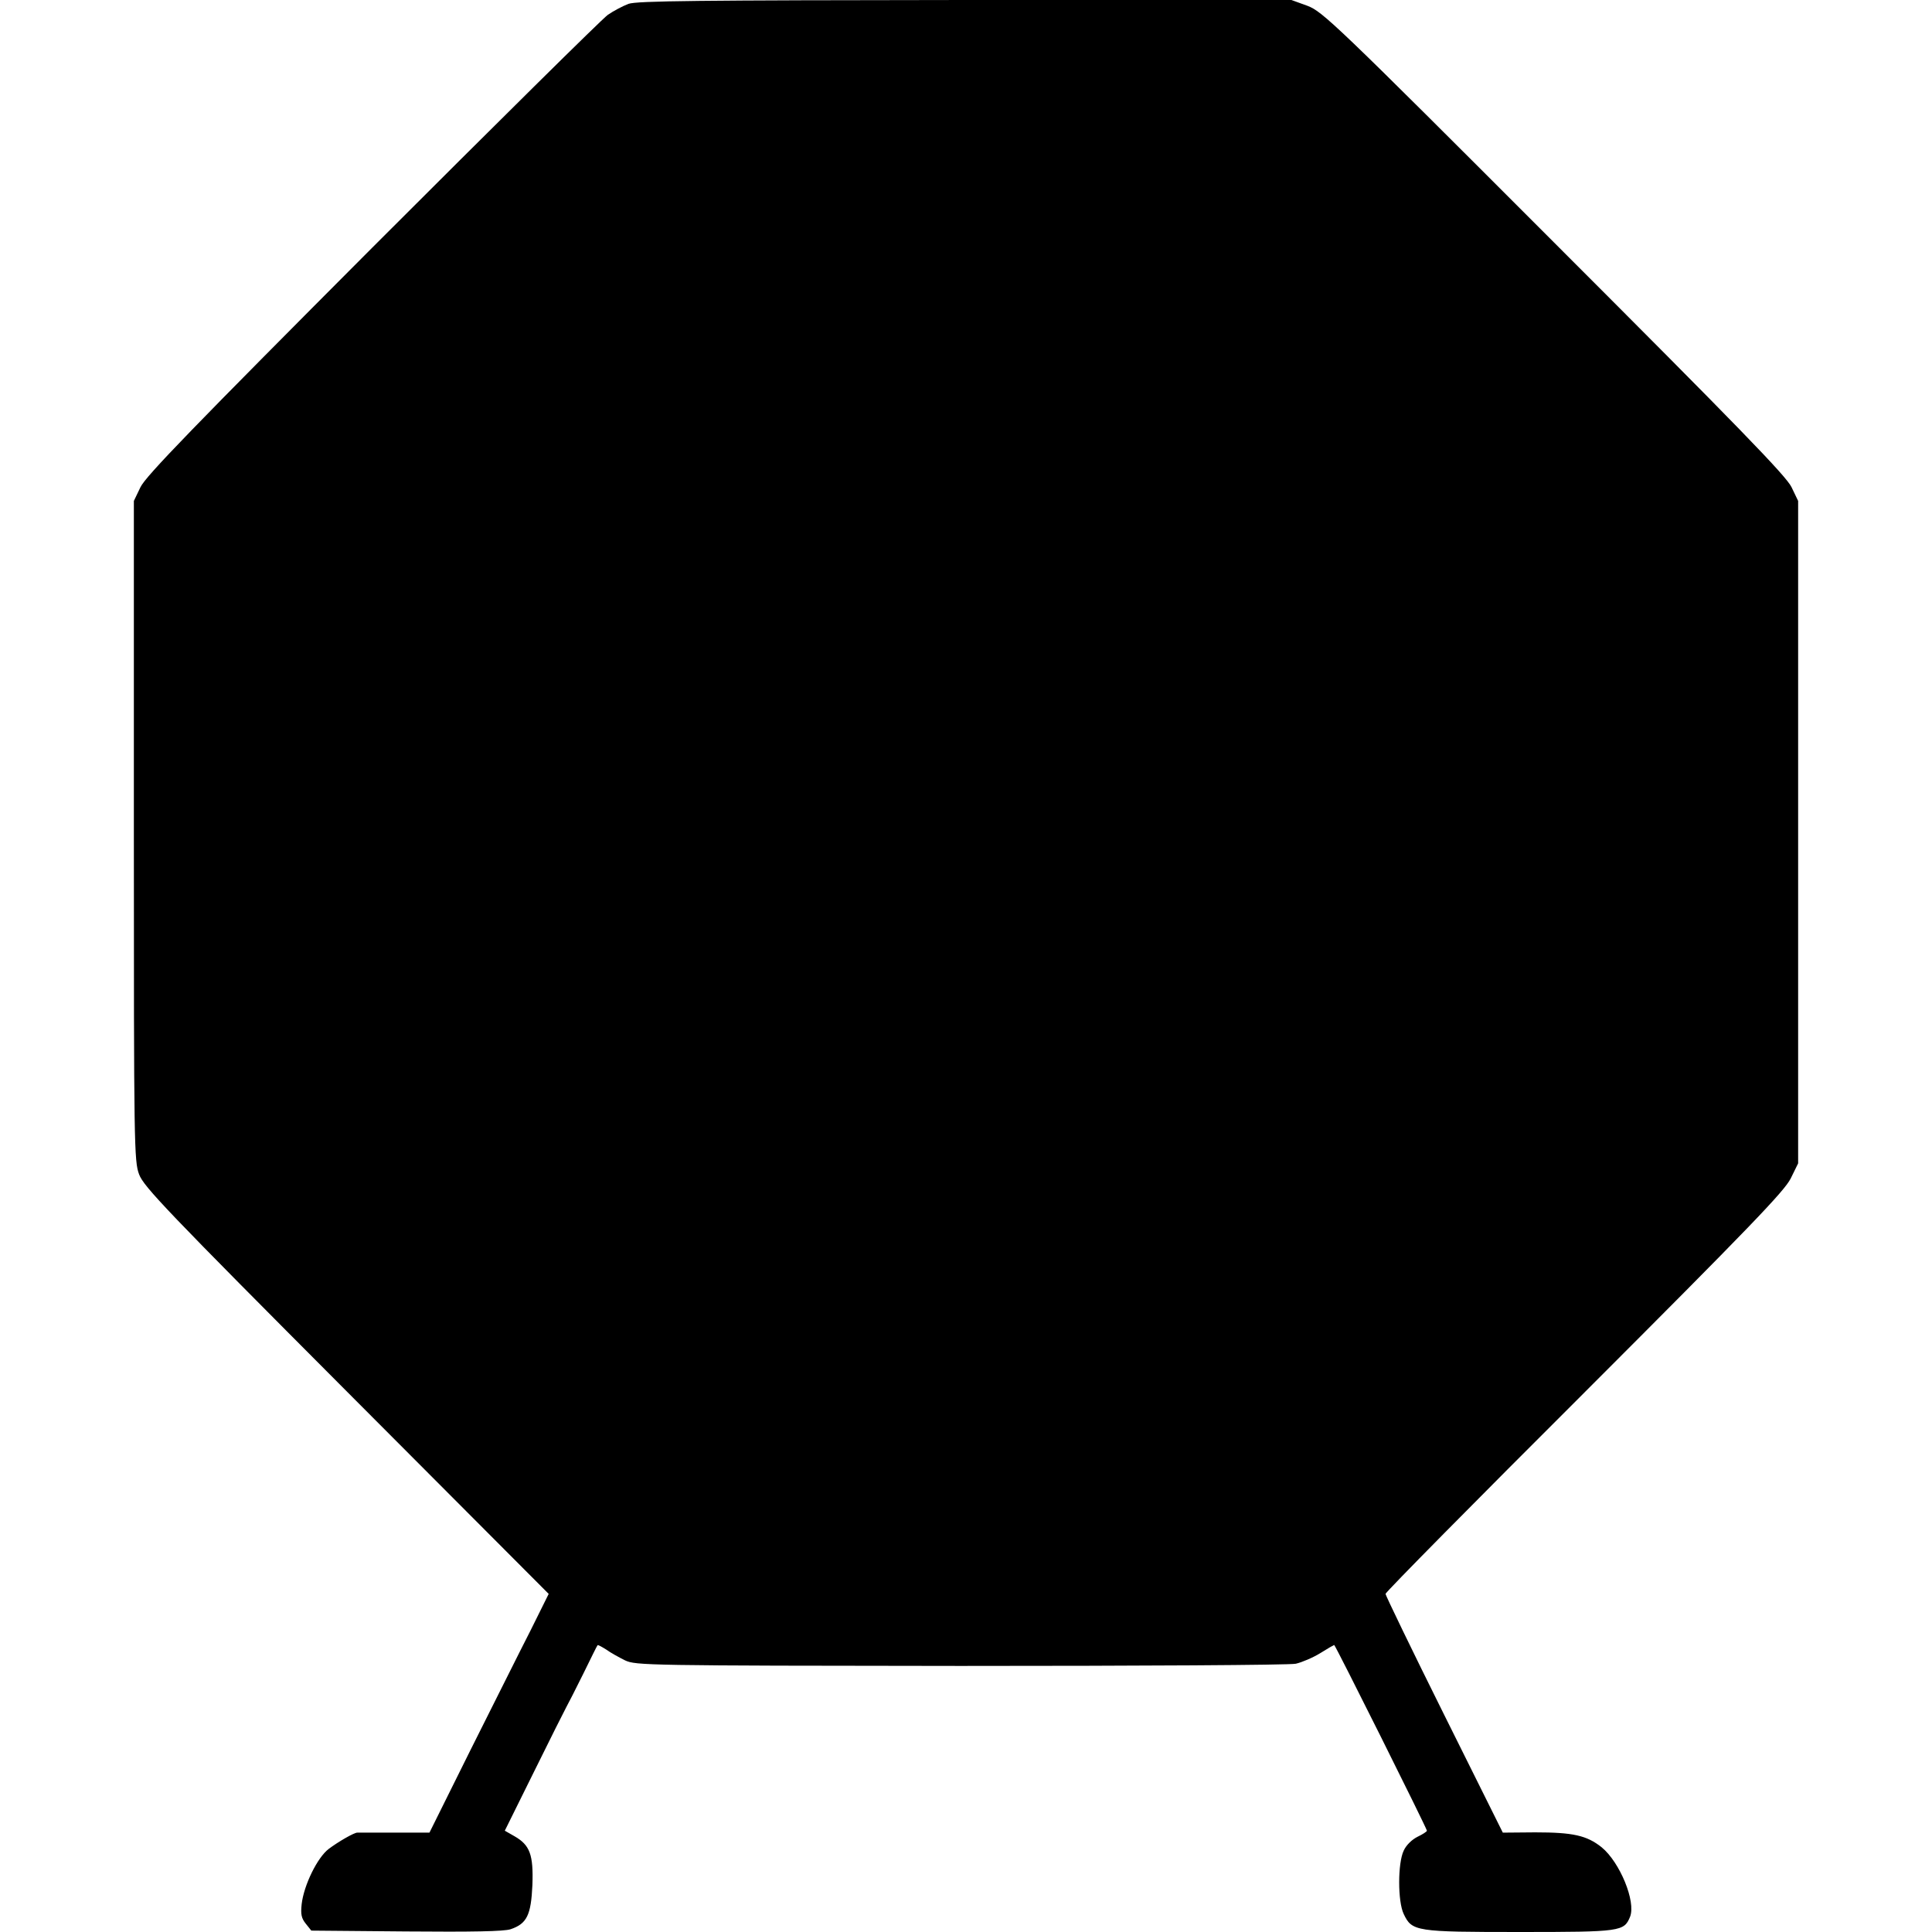 <?xml version="1.0" standalone="no"?>
<!DOCTYPE svg PUBLIC "-//W3C//DTD SVG 20010904//EN"
 "http://www.w3.org/TR/2001/REC-SVG-20010904/DTD/svg10.dtd">
<svg version="1.0" xmlns="http://www.w3.org/2000/svg"
 width="700pt" height="700pt" viewBox="0 0 700 700"
 preserveAspectRatio="xMidYMid meet">
<g transform="translate(0,700) scale(0.1,-0.1)"
fill="#000000" stroke="none">
<path d="M2277 6986 c-21 -8 -55 -26 -75 -40 -20 -14 -404 -394 -853 -843
-645 -647 -821 -828 -840 -868 l-24 -50 0 -1195 c0 -1144 1 -1197 19 -1245 16
-44 102 -134 751 -785 l733 -735 -66 -133 c-37 -72 -134 -267 -217 -432 l-149
-300 -128 0 c-70 0 -130 0 -133 0 -11 1 -71 -34 -104 -59 -41 -31 -90 -131
-98 -200 -4 -37 -1 -51 15 -71 l20 -25 344 -3 c238 -2 354 0 378 8 59 20 74
51 79 160 4 110 -9 145 -65 177 l-35 20 106 214 c58 118 111 223 117 234 6 11
34 65 61 120 27 55 50 102 52 104 2 2 16 -6 32 -16 15 -11 46 -28 68 -39 39
-18 76 -19 1215 -20 646 0 1193 3 1215 8 22 5 62 22 88 38 27 17 50 30 51 30
4 0 336 -665 336 -673 0 -3 -15 -13 -34 -22 -20 -10 -41 -30 -50 -50 -22 -45
-22 -185 0 -230 30 -63 43 -65 421 -65 367 0 377 2 399 55 22 55 -37 198 -103
252 -54 43 -104 54 -241 54 l-117 -1 -213 428 c-117 235 -212 432 -212 437 0
6 324 334 721 730 597 597 724 729 747 775 l27 55 0 1200 0 1200 -24 50 c-19
40 -195 221 -860 886 -795 796 -839 837 -894 858 l-58 21 -1182 0 c-969 -1
-1189 -3 -1220 -14z"/>
</g>
</svg>
